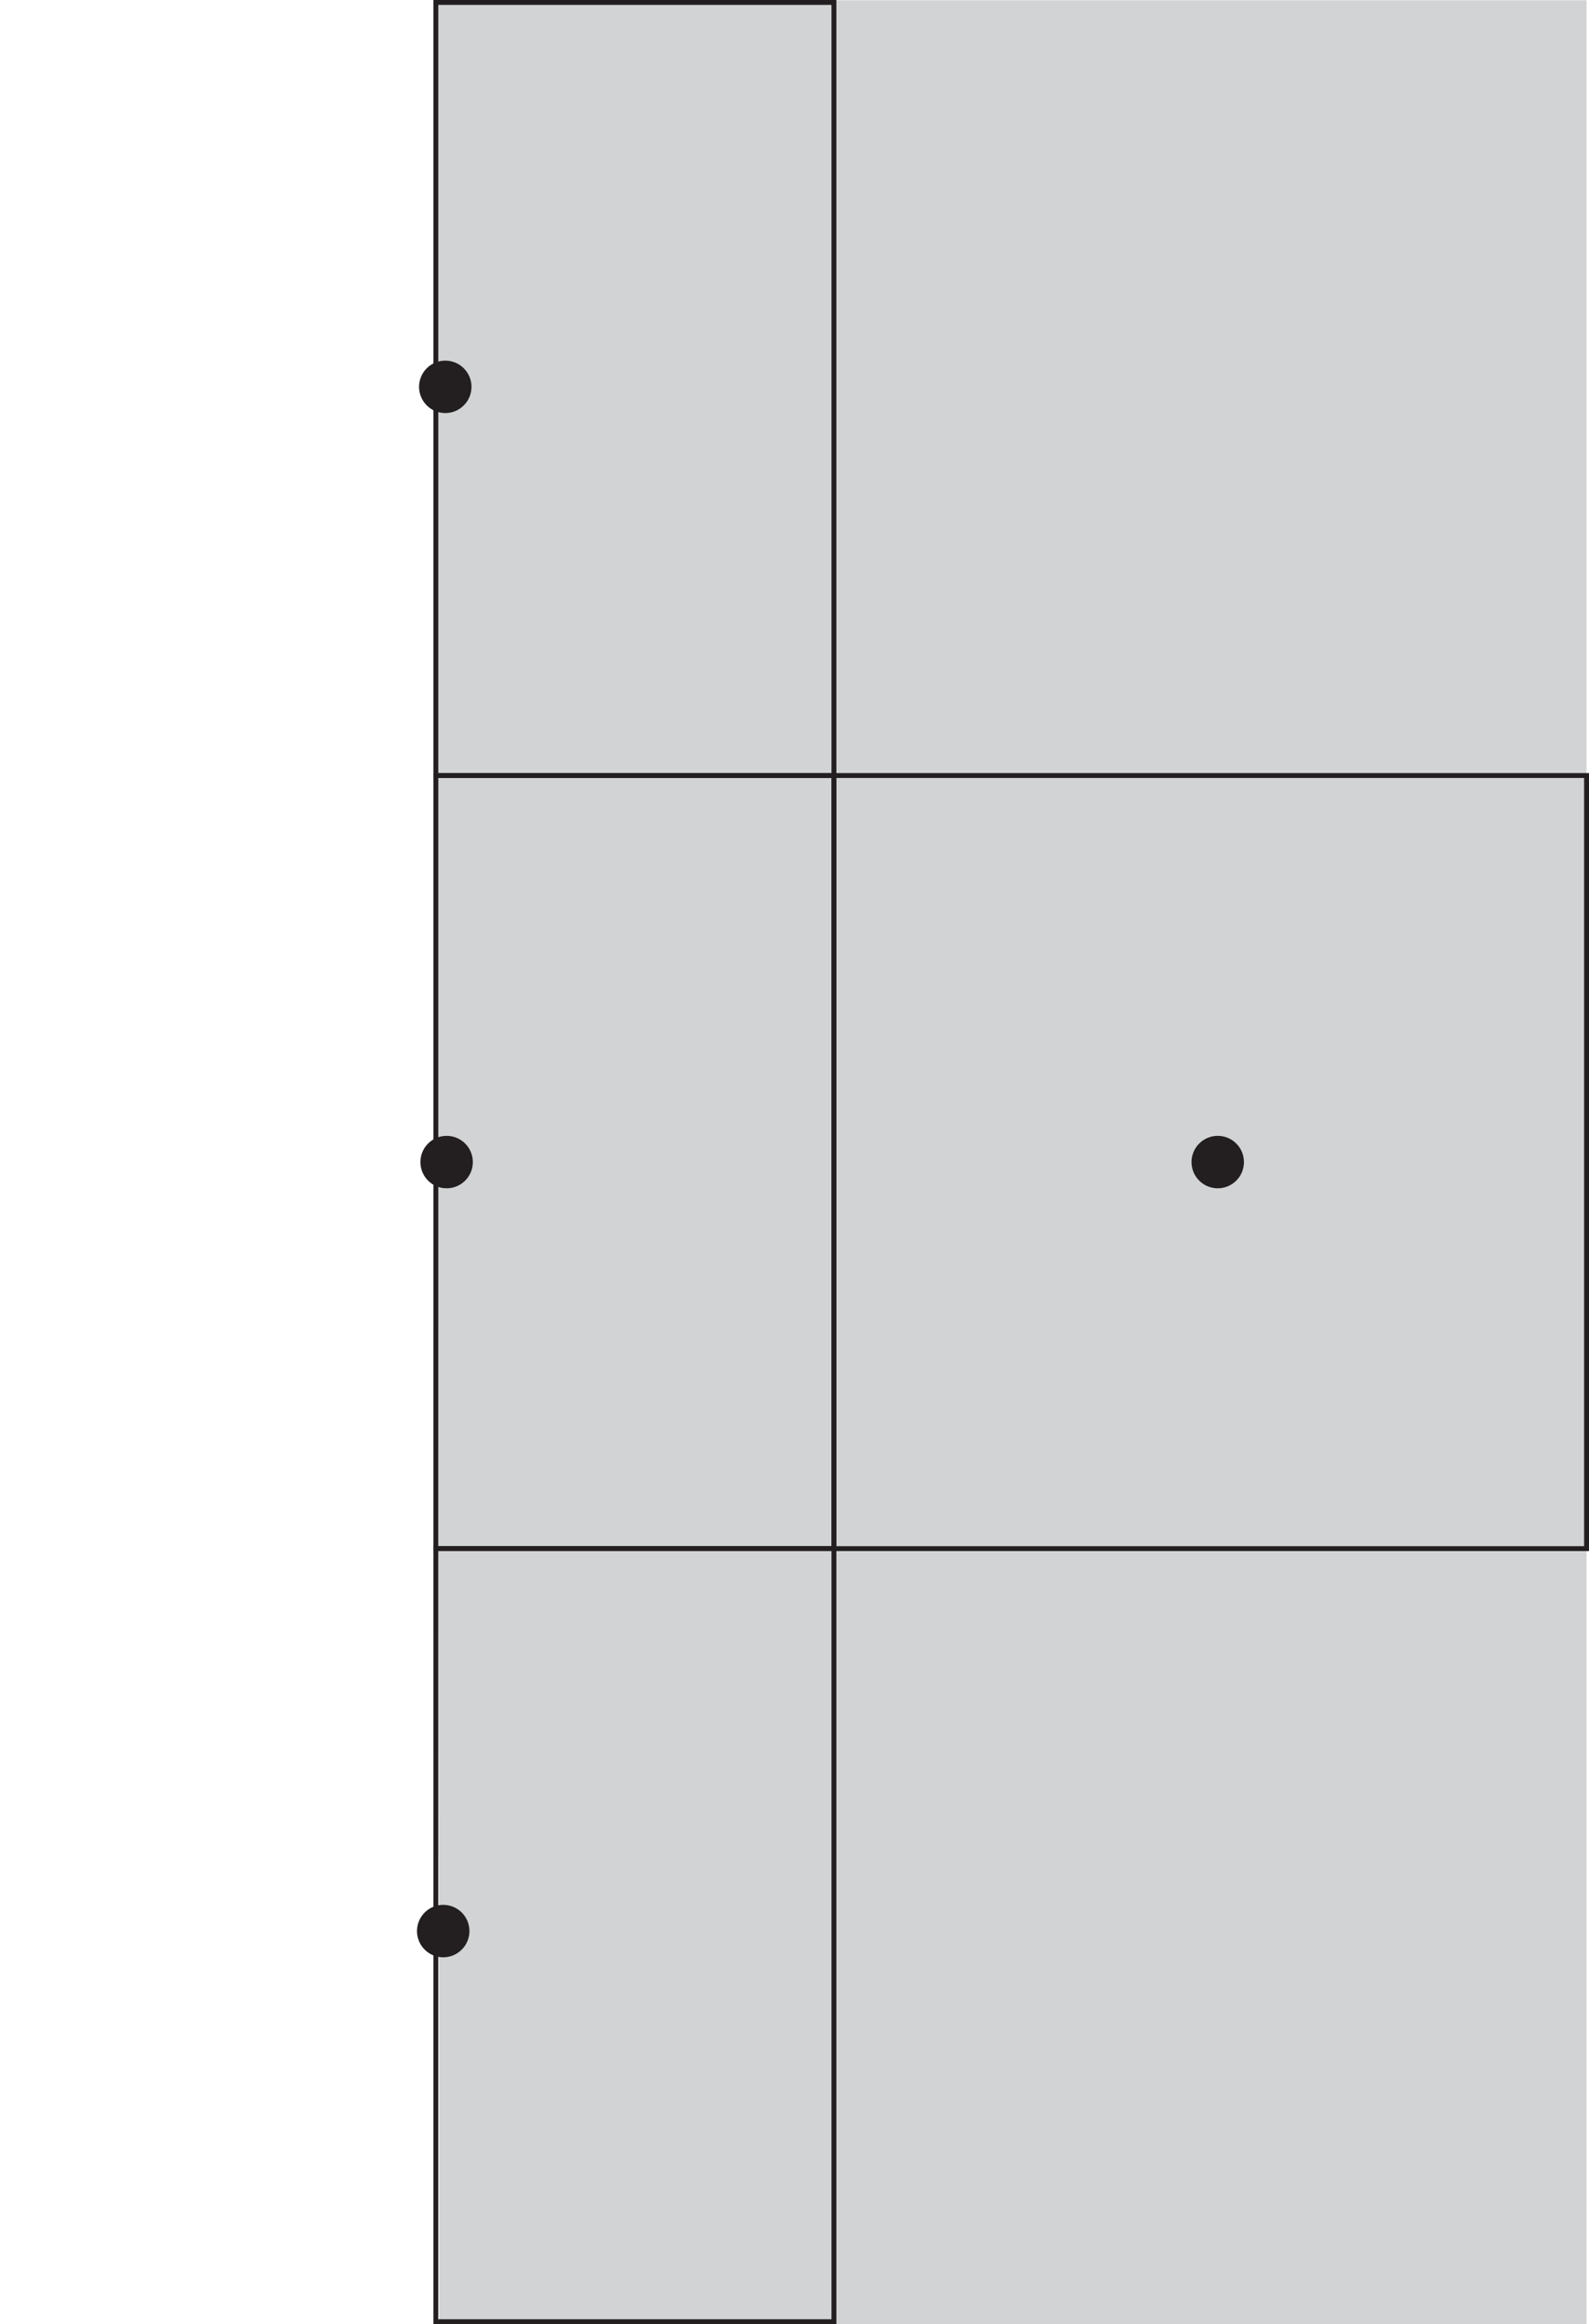 <?xml version="1.0" encoding="UTF-8"?>
<svg xmlns="http://www.w3.org/2000/svg" viewBox="0 0 325.053 475.409">
  <defs>
    <style>
      .cls-1 {
        fill: none;
      }

      .cls-1, .cls-2 {
        stroke: #231f20;
        stroke-miterlimit: 10;
      }

      .cls-2 {
        fill: #231f20;
      }

      .cls-3 {
        fill: #d1d3d4;
        stroke-width: 0px;
      }
    </style>
  </defs>
  <g id="_0_fig" data-name="0_fig">
    <polyline class="cls-3" points="89.85 420.288 89.85 475.409 324.553 475.409 324.553 475.409 324.553 475.409 324.553 475.409 324.553 .061 89.16 .061"/>
    <rect class="cls-1" x="89.16" y="158.629" width="81.433" height="158.129"/>
    <rect class="cls-1" x="89.16" y=".5" width="81.433" height="158.129"/>
    <rect class="cls-1" x="89.16" y="316.758" width="81.433" height="158.129"/>
    <rect class="cls-1" x="170.593" y="158.629" width="153.96" height="158.129"/>
  </g>
  <g id="_2_dots" data-name="2_dots">
    <circle class="cls-2" cx="90.666" cy="394.986" r="4.864"/>
    <circle class="cls-2" cx="91.363" cy="237.694" r="4.864"/>
    <circle class="cls-2" cx="249.106" cy="237.694" r="4.864"/>
    <circle class="cls-2" cx="91.087" cy="79.125" r="4.864"/>
  </g>
</svg>